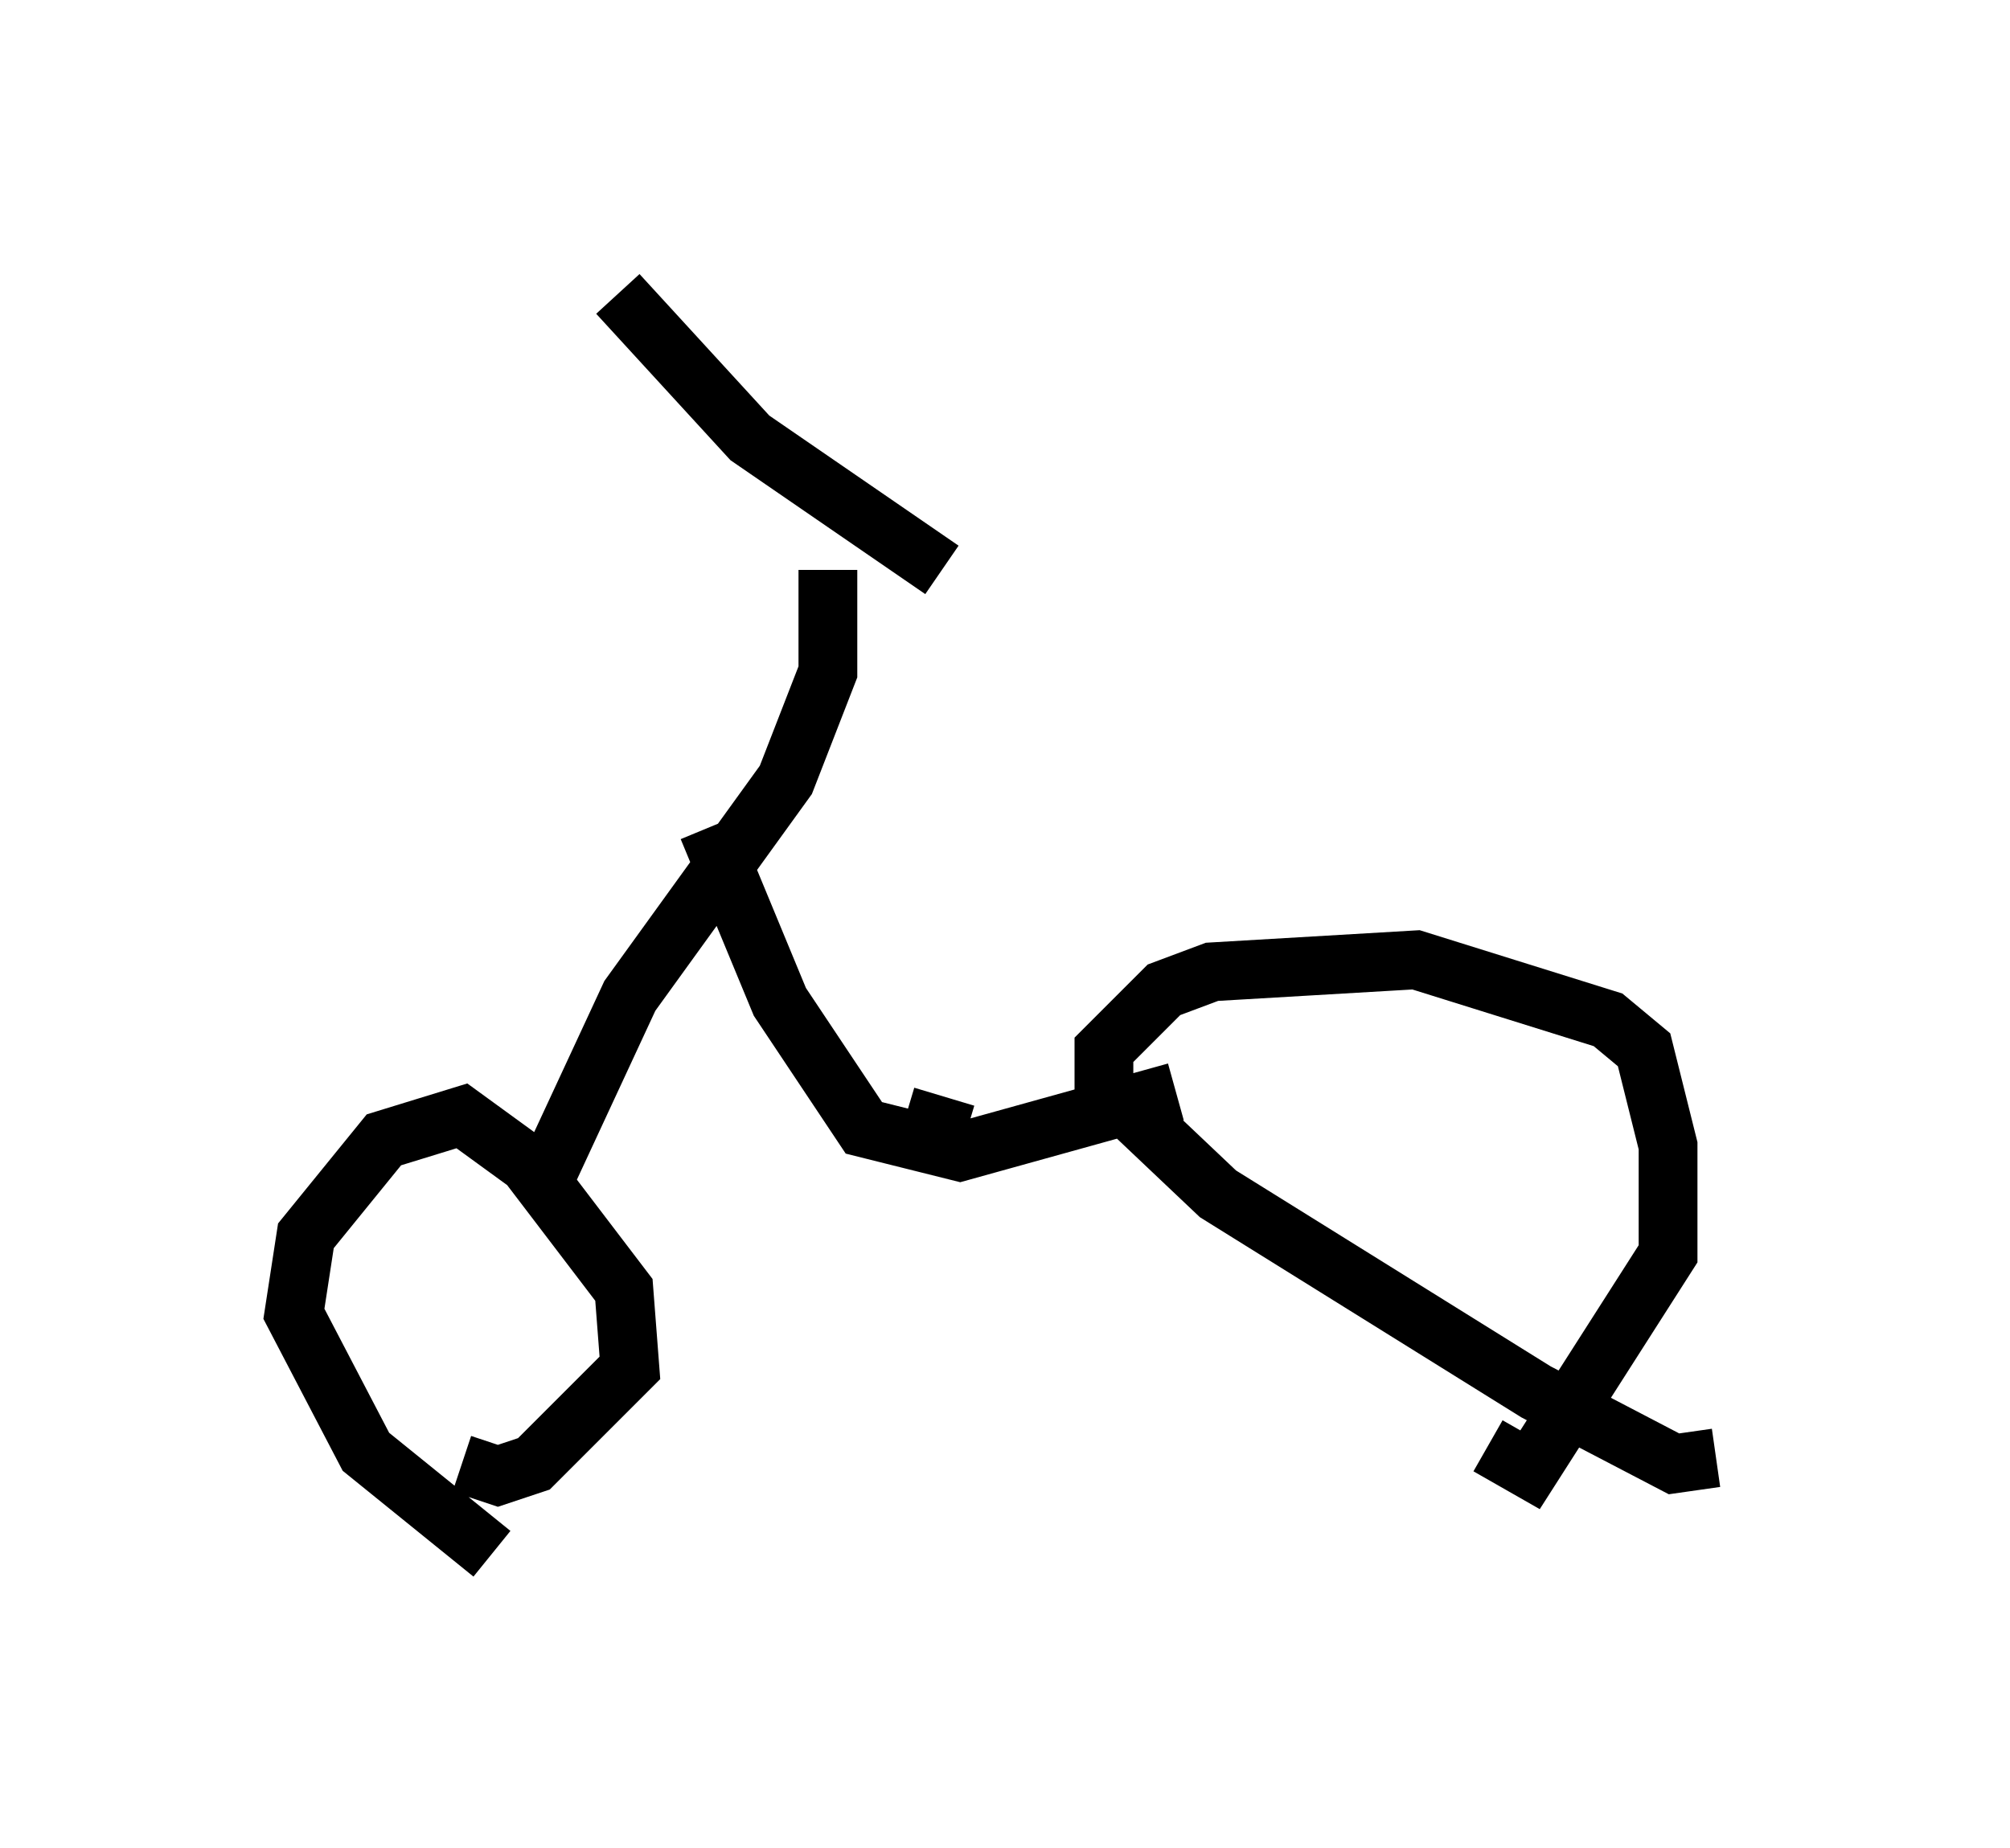 <?xml version="1.0" encoding="utf-8" ?>
<svg baseProfile="full" height="31.438" version="1.1" width="34.194" xmlns="http://www.w3.org/2000/svg" xmlns:ev="http://www.w3.org/2001/xml-events" xmlns:xlink="http://www.w3.org/1999/xlink"><defs /><rect fill="white" height="31.438" width="34.194" x="0" y="0" /><path d="M9.39, 26.438 m-1.021, 0.0 l-2.144, -1.735 -1.225, -2.348 l0.204, -1.327 1.327, -1.633 l1.327, -0.408 1.123, 0.817 l1.633, 2.144 0.102, 1.327 l-1.633, 1.633 -0.613, 0.204 l-0.613, -0.204 m21.336, -0.102 l-0.715, 0.102 -2.348, -1.225 l-5.41, -3.369 -1.94, -1.838 l0.0, -0.613 1.021, -1.021 l0.817, -0.306 3.471, -0.204 l3.267, 1.021 0.613, 0.51 l0.408, 1.633 0.0, 1.838 l-2.348, 3.675 -0.715, -0.408 m-16.436, -4.696 l0.51, -0.102 1.327, -2.858 l2.654, -3.675 0.715, -1.838 l0.0, -1.735 m1.94, 0.0 l-3.267, -2.246 -2.246, -2.45 m1.531, 9.086 l1.225, 2.96 1.429, 2.144 l1.633, 0.408 3.675, -1.021 m-3.573, 0.715 l-1.021, -0.306 " fill="none" stroke="black" stroke-width="1" /></svg>
